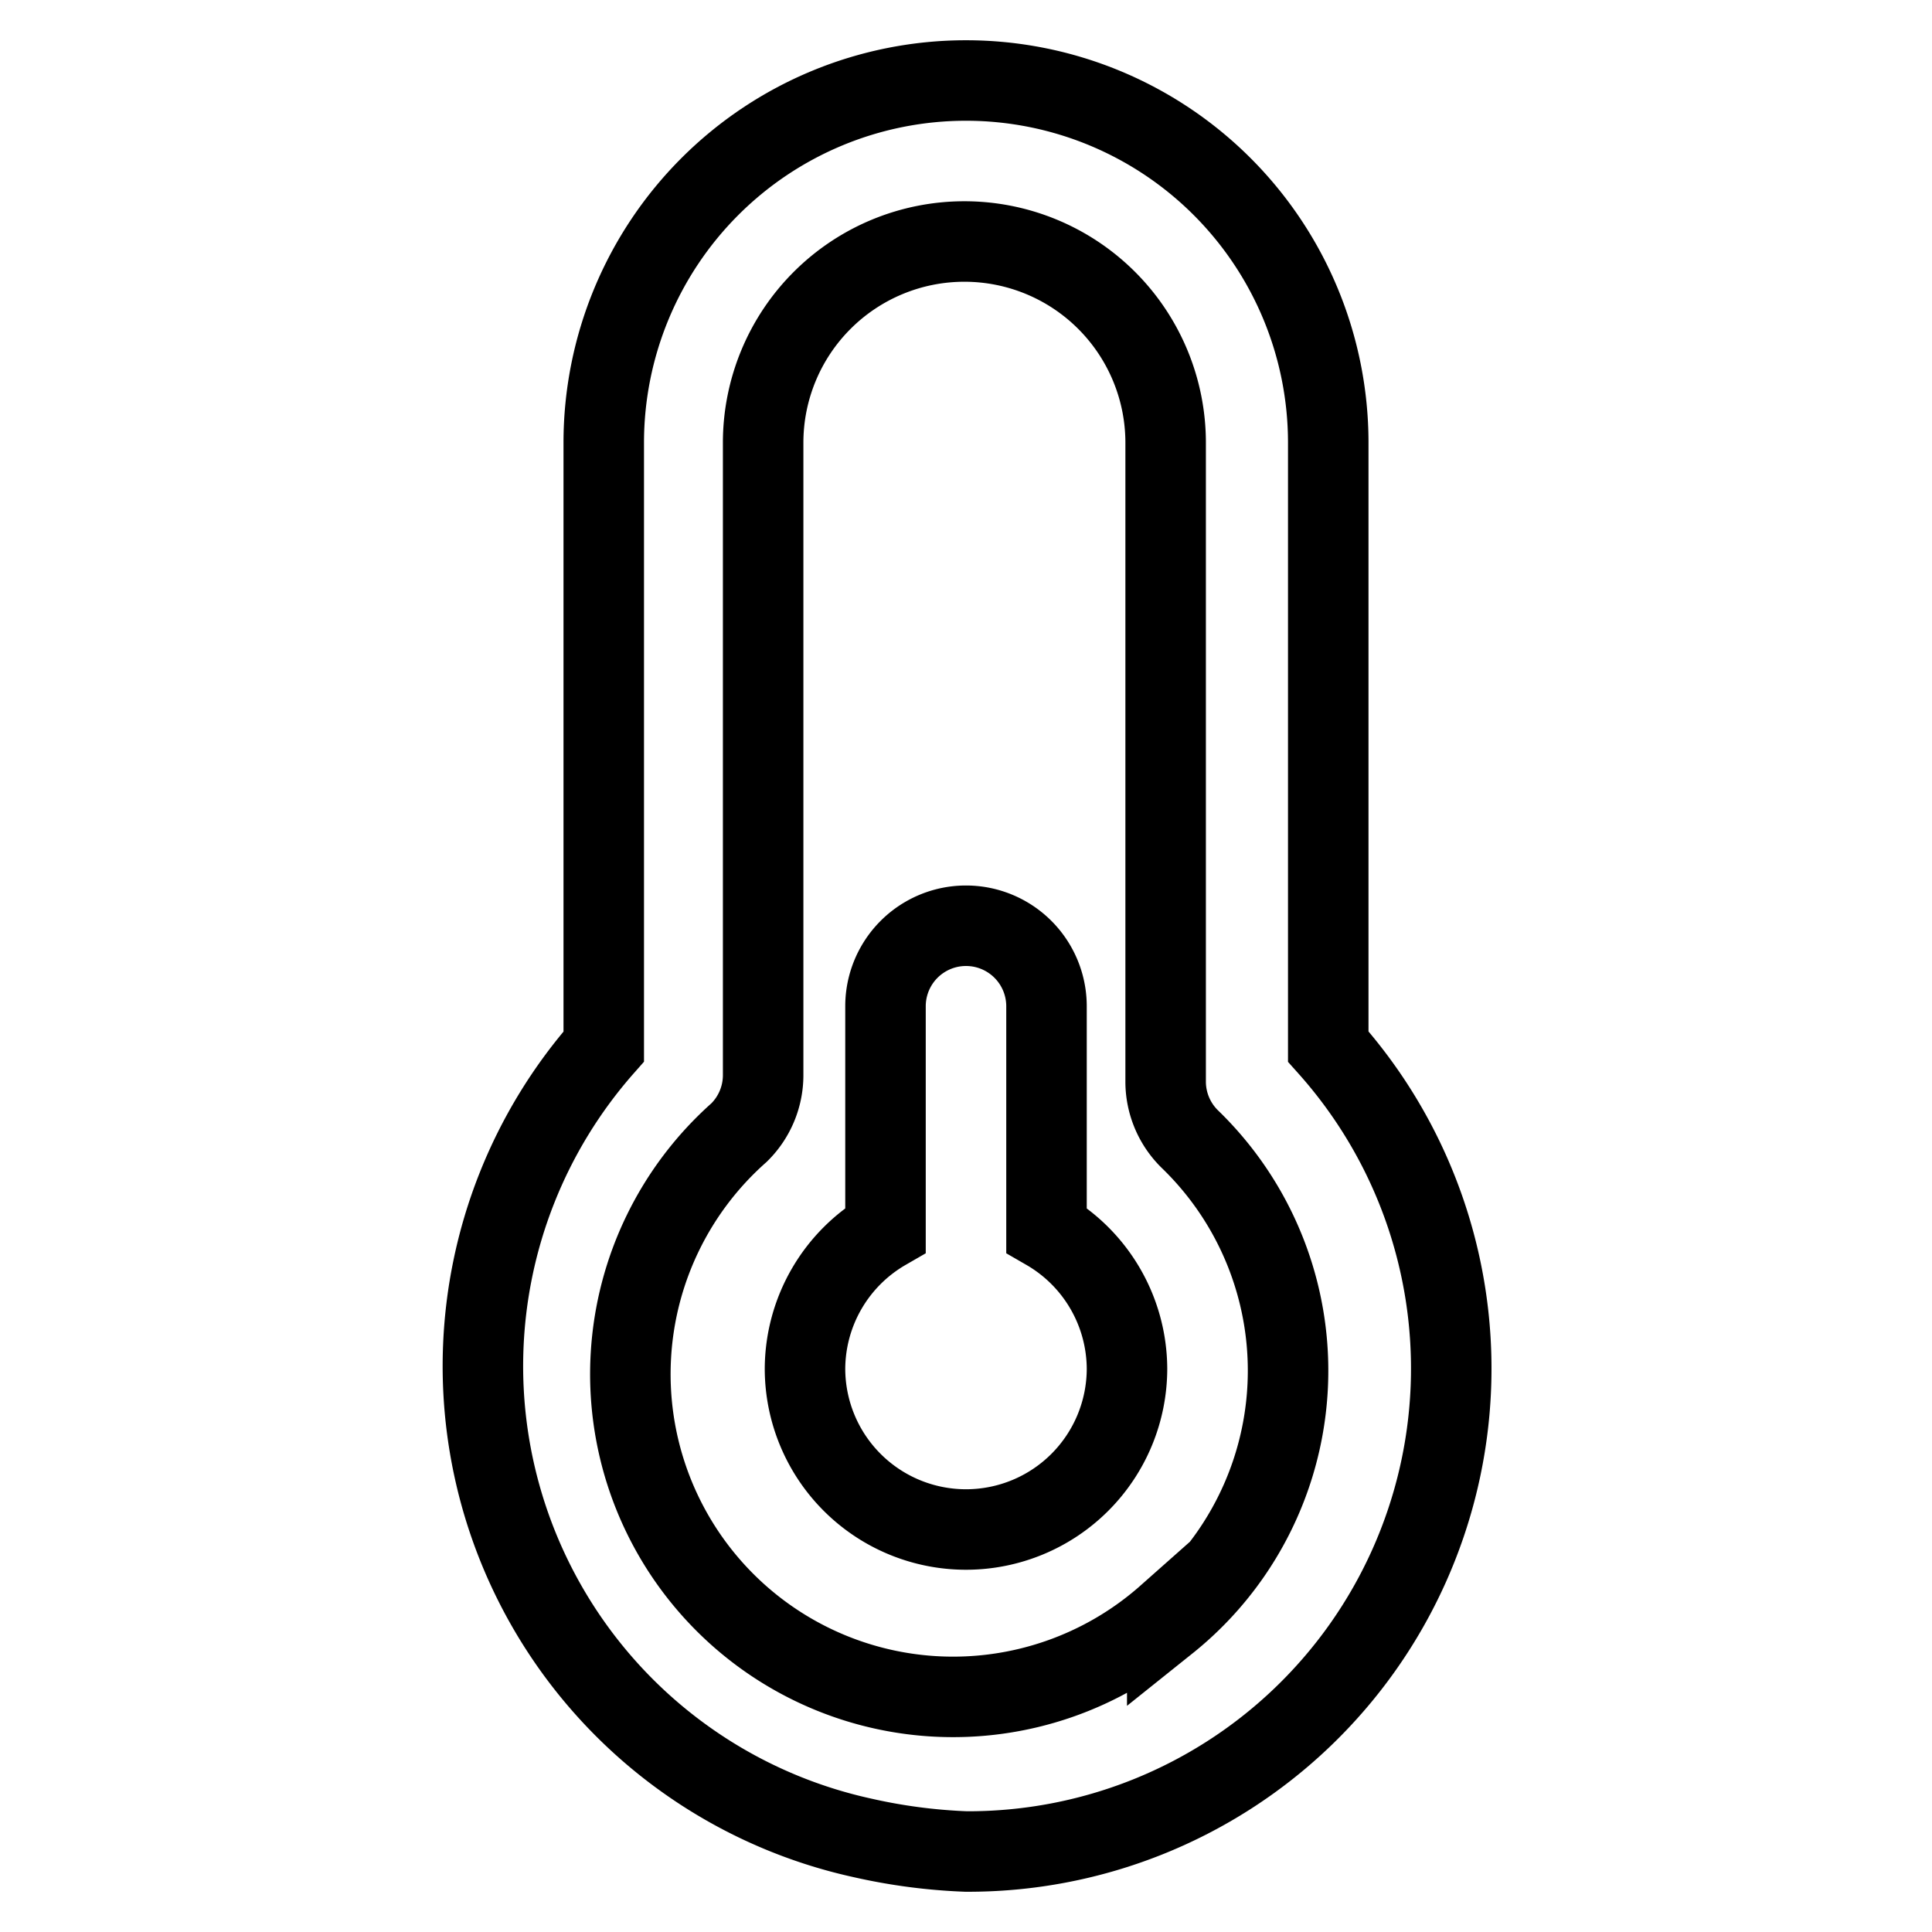 <svg xmlns="http://www.w3.org/2000/svg" viewBox="0 0 24 24" fill="none" stroke="currentColor"><path d="M16.5,13V5.5a4.5,4.5,0,0,0-9,0V13a6,6,0,0,0,3.21,9.83A7,7,0,0,0,12,23,6,6,0,0,0,16.5,13Zm-2,7.07a4,4,0,0,1-5.32-6,1,1,0,0,0,.3-.71V5.5a2.5,2.5,0,0,1,5,0v7.94a1,1,0,0,0,.3.71,4,4,0,0,1-.28,6ZM13,15.28V12.5a1,1,0,0,0-2,0v2.78A2,2,0,0,0,10,17a2,2,0,0,0,4,0A2,2,0,0,0,13,15.28Z"/></svg>